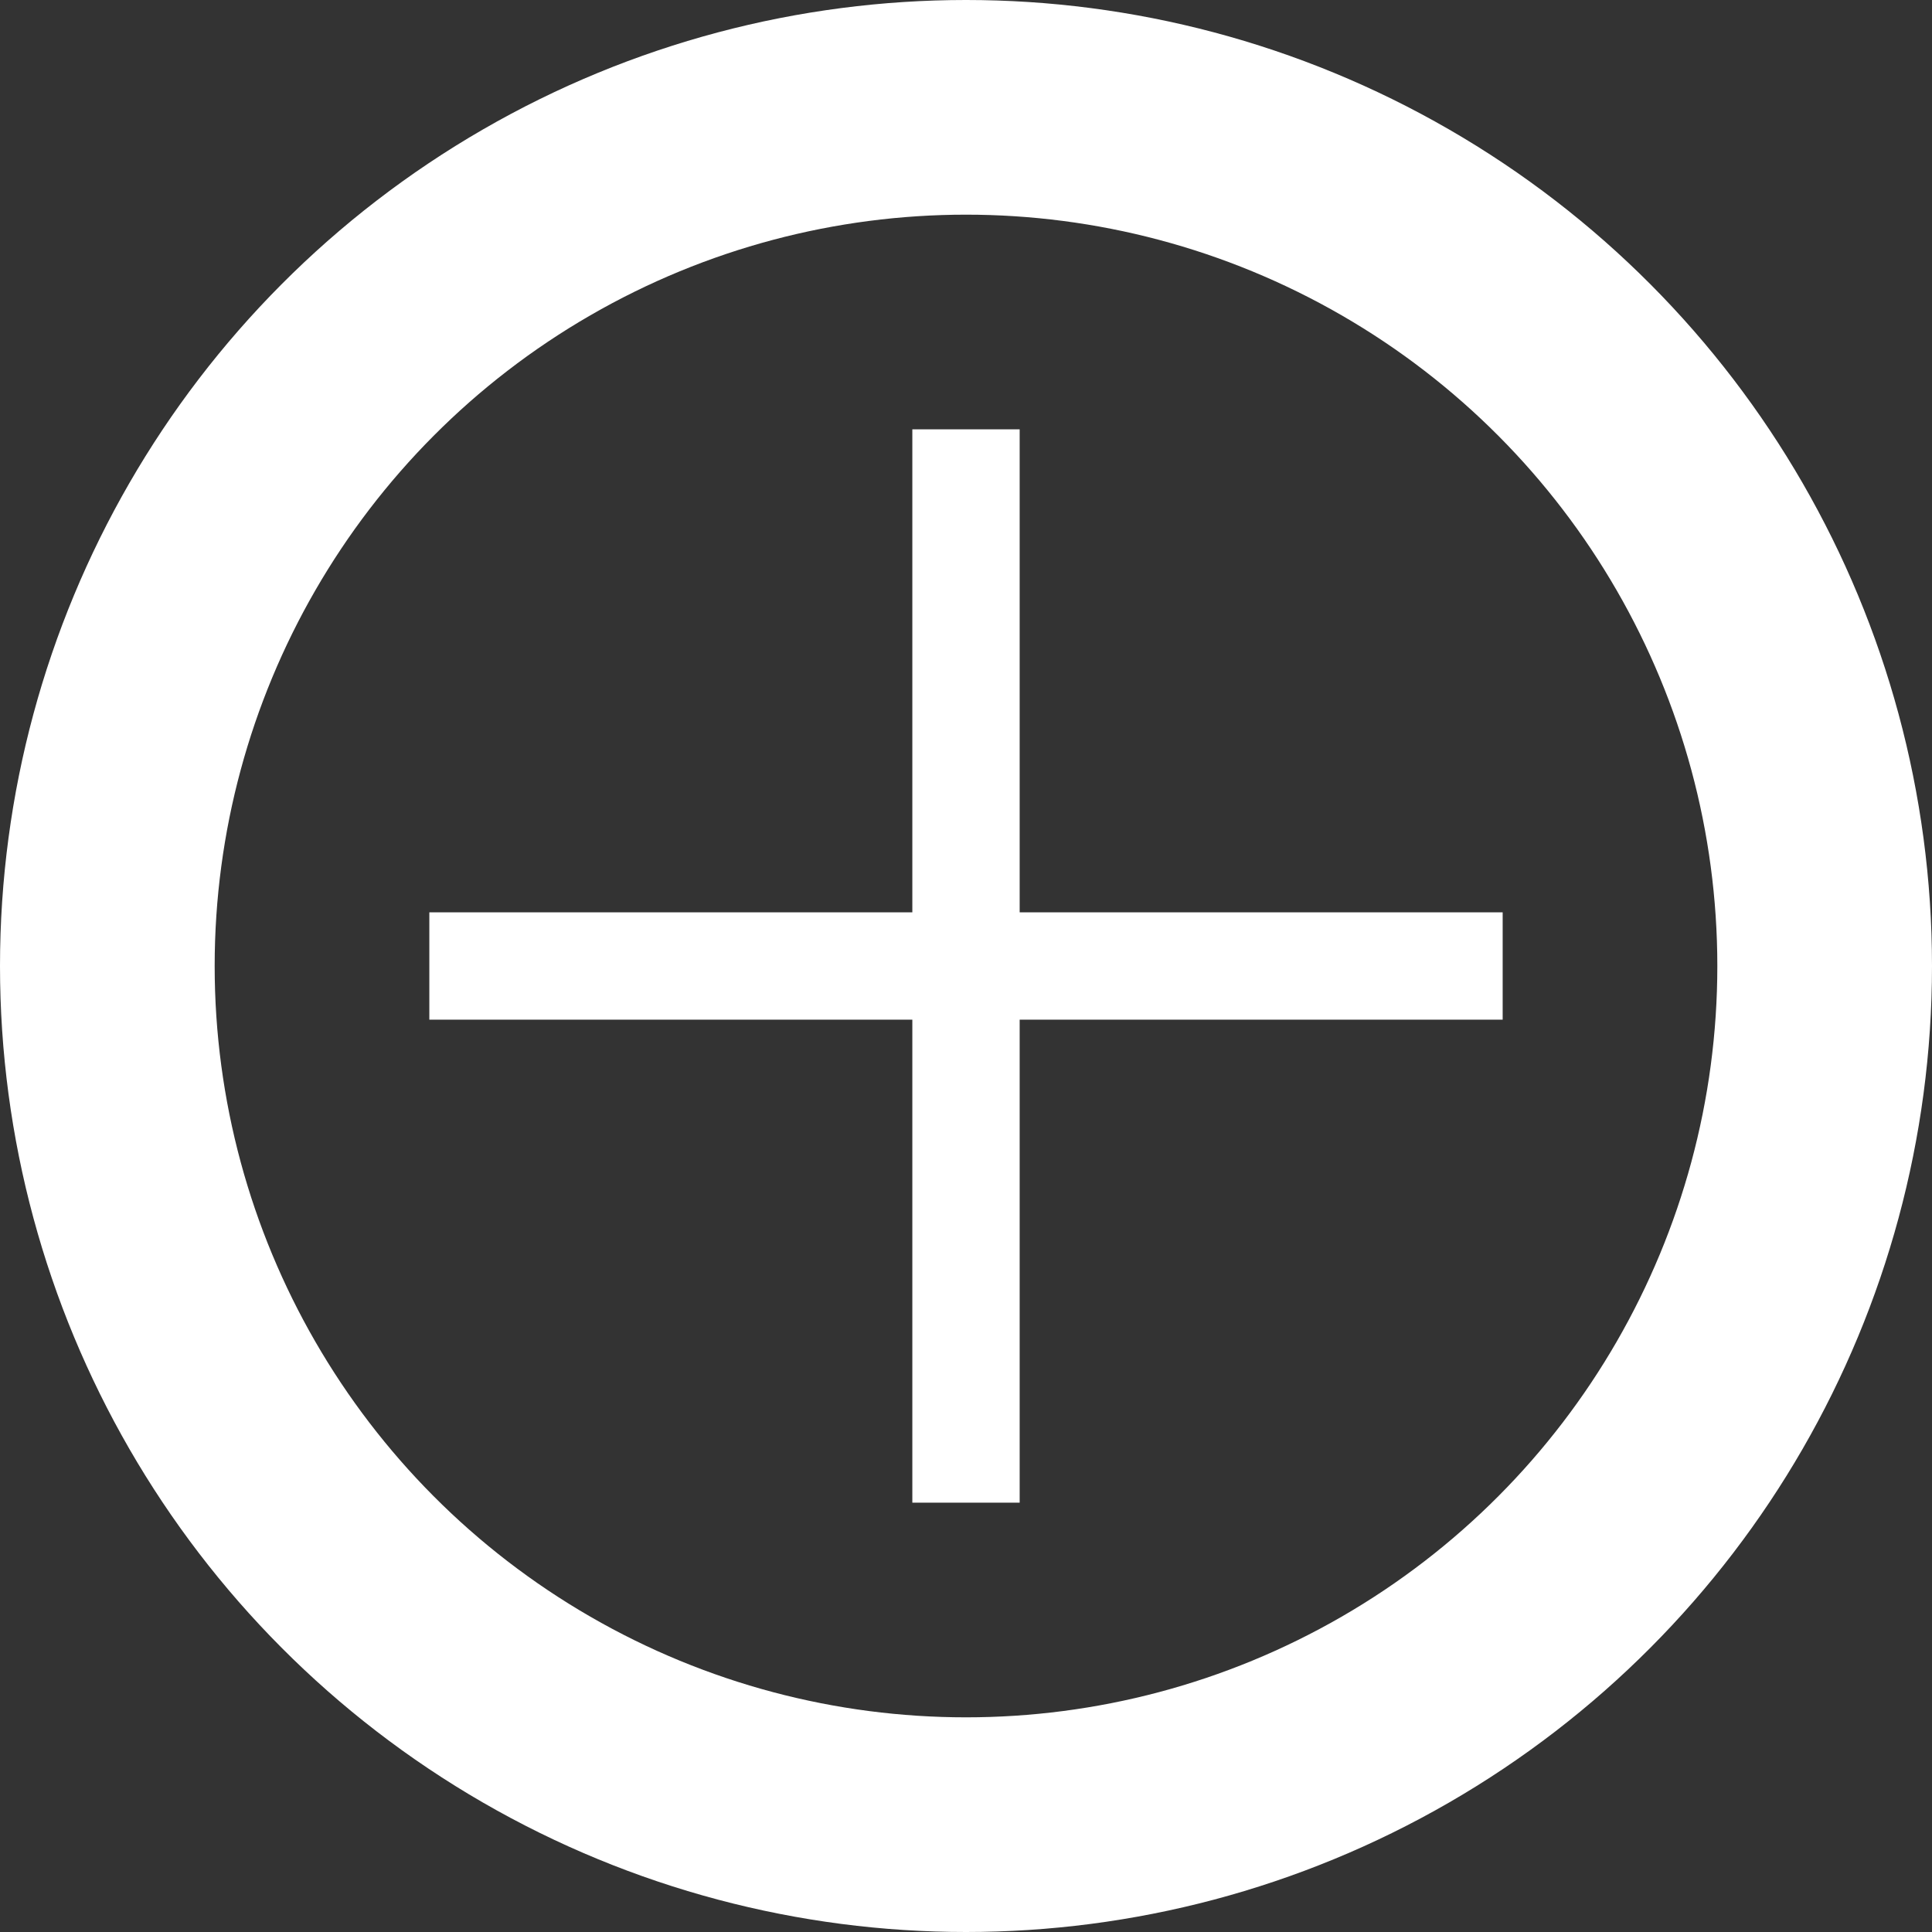 <?xml version="1.0" encoding="UTF-8"?>
<svg width="18px" height="18px" viewBox="0 0 18 18" version="1.1" xmlns="http://www.w3.org/2000/svg" xmlns:xlink="http://www.w3.org/1999/xlink">
    <rect x="0" y="0" width="18" height="18" fill="#333333" stroke="none"/>
    <!-- Generator: Sketch 57 (83077) - https://sketch.com -->
    <title>Group 12</title>
    <desc>Created with Sketch.</desc>
    <g id="Symbols" stroke="none" stroke-width="1" fill="none" fill-rule="evenodd">
        <g id="Add-icon" stroke="#FFFFFF">
            <g id="Group-12">
                <circle id="Oval" stroke-width="2" cx="9" cy="9" r="8"></circle>
                <path d="M9,4.5 L9,13.5" id="Line-12" stroke-linecap="square"></path>
                <path d="M4.5,9 L13.5,9" id="Line-14" stroke-linecap="square"></path>
            </g>
        </g>
    </g>
</svg>